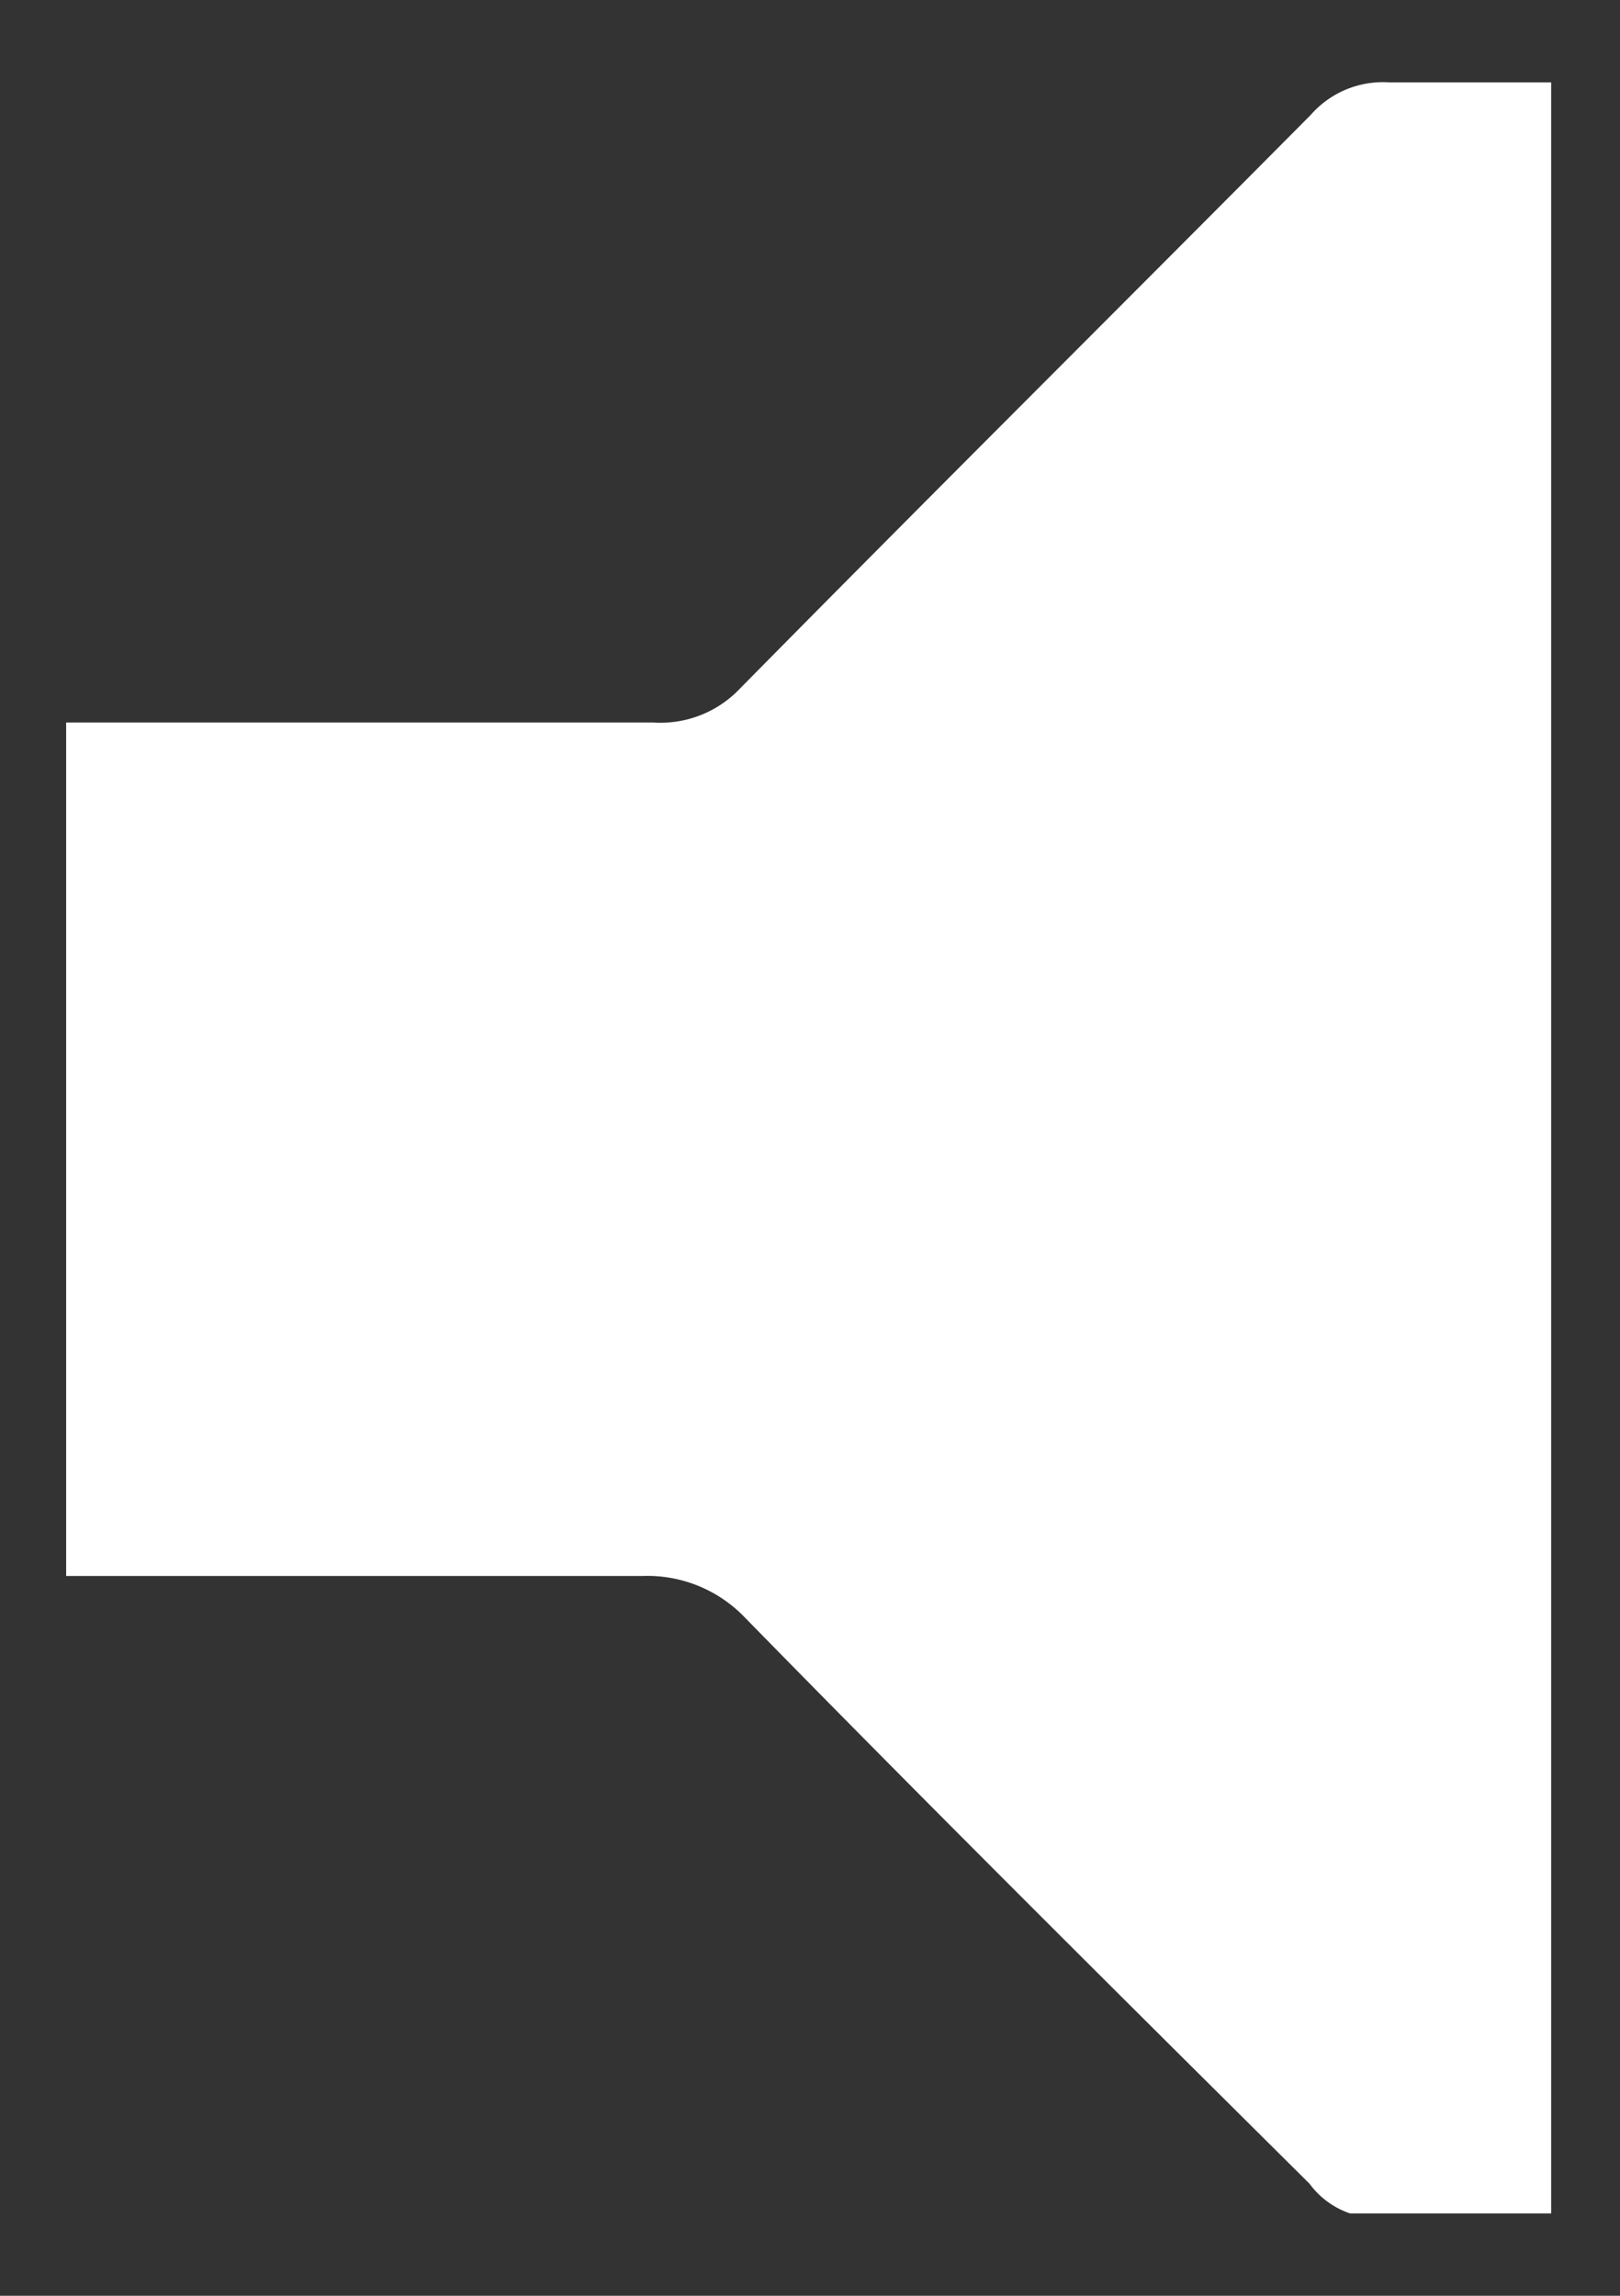 <svg xmlns="http://www.w3.org/2000/svg" width="12" height="17" viewBox="0 0 12 17"><rect x="0" y="0" width="12" height="17" fill="#333333" stroke="none"/><title>build assets</title><g id="Social_share" data-name="Social share"><path d="M0.5,5.35H4.84A0.81,0.81,0,0,0,5.48,5.1C6.89,3.67,8.3,2.27,9.71.85A0.71,0.71,0,0,1,10.29.61c0.39,0,.79,0,1.2,0V16.39c-0.49,0-1,0-1.49,0a0.62,0.62,0,0,1-.3-0.22c-1.4-1.39-2.8-2.78-4.18-4.19a1,1,0,0,0-.76-0.31c-1.41,0-2.83,0-4.27,0V5.35Z" fill="#fff"/></g></svg>